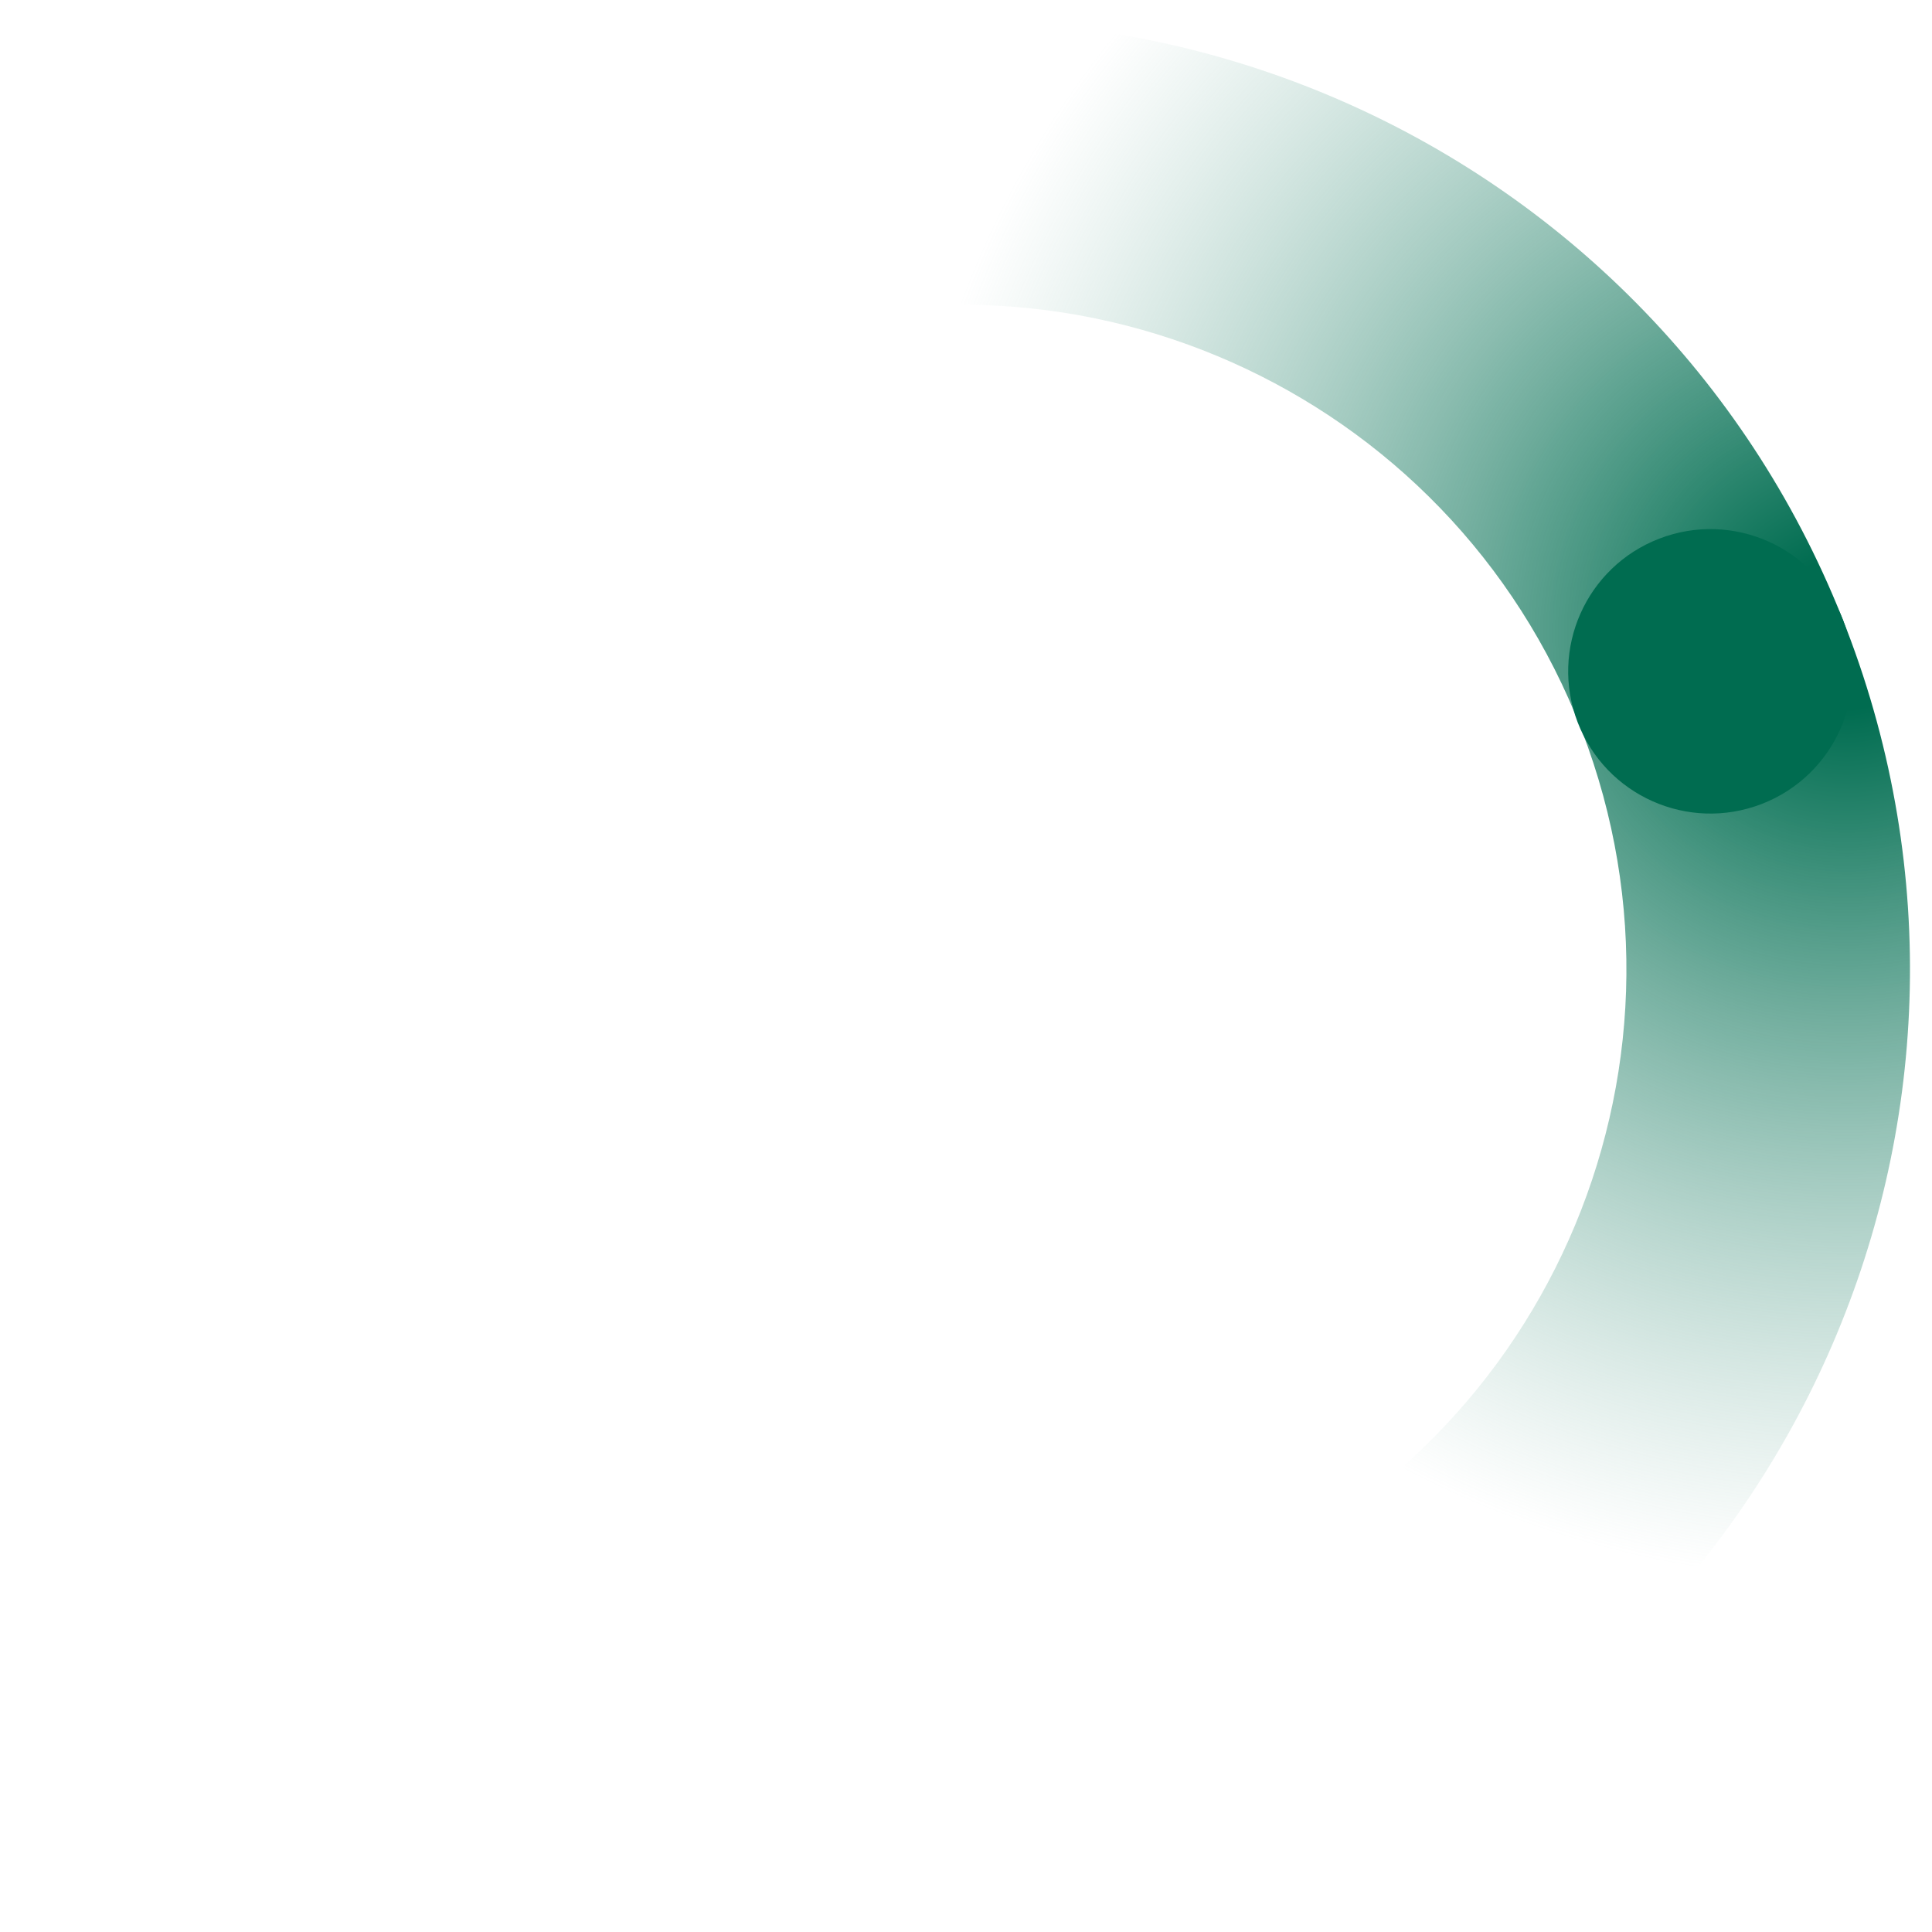 <svg width="81" height="81" viewBox="0 0 81 81" fill="none" xmlns="http://www.w3.org/2000/svg">
<path d="M26.052 3.548C46.54 -4.332 69.537 5.888 77.417 26.376C85.297 46.864 75.076 69.861 54.588 77.741C34.1 85.621 11.103 75.401 3.223 54.913C-4.657 34.425 5.564 11.428 26.052 3.548ZM50.322 66.648C64.683 61.125 71.848 45.004 66.324 30.643C60.8 16.281 44.68 9.117 30.319 14.641C15.957 20.164 8.792 36.285 14.316 50.646C19.84 65.008 35.96 72.172 50.322 66.648Z" fill="url(#paint0_angular_674_2427)"/>
<circle cx="71.71" cy="28.146" r="5.962" transform="rotate(-111.038 71.71 28.146)" fill="#006C50"/>
<defs>
<radialGradient id="paint0_angular_674_2427" cx="1" cy="0" r="1" gradientUnits="userSpaceOnUse" gradientTransform="translate(40.32 40.645) rotate(-21.038) scale(39.746)">
<stop stop-color="#006C50"/>
<stop offset="0.08" stop-color="#006C50"/>
<stop offset="0.2" stop-color="#2A856D"/>
<stop offset="1" stop-color="#80B6A8" stop-opacity="0"/>
</radialGradient>
</defs>
</svg>

